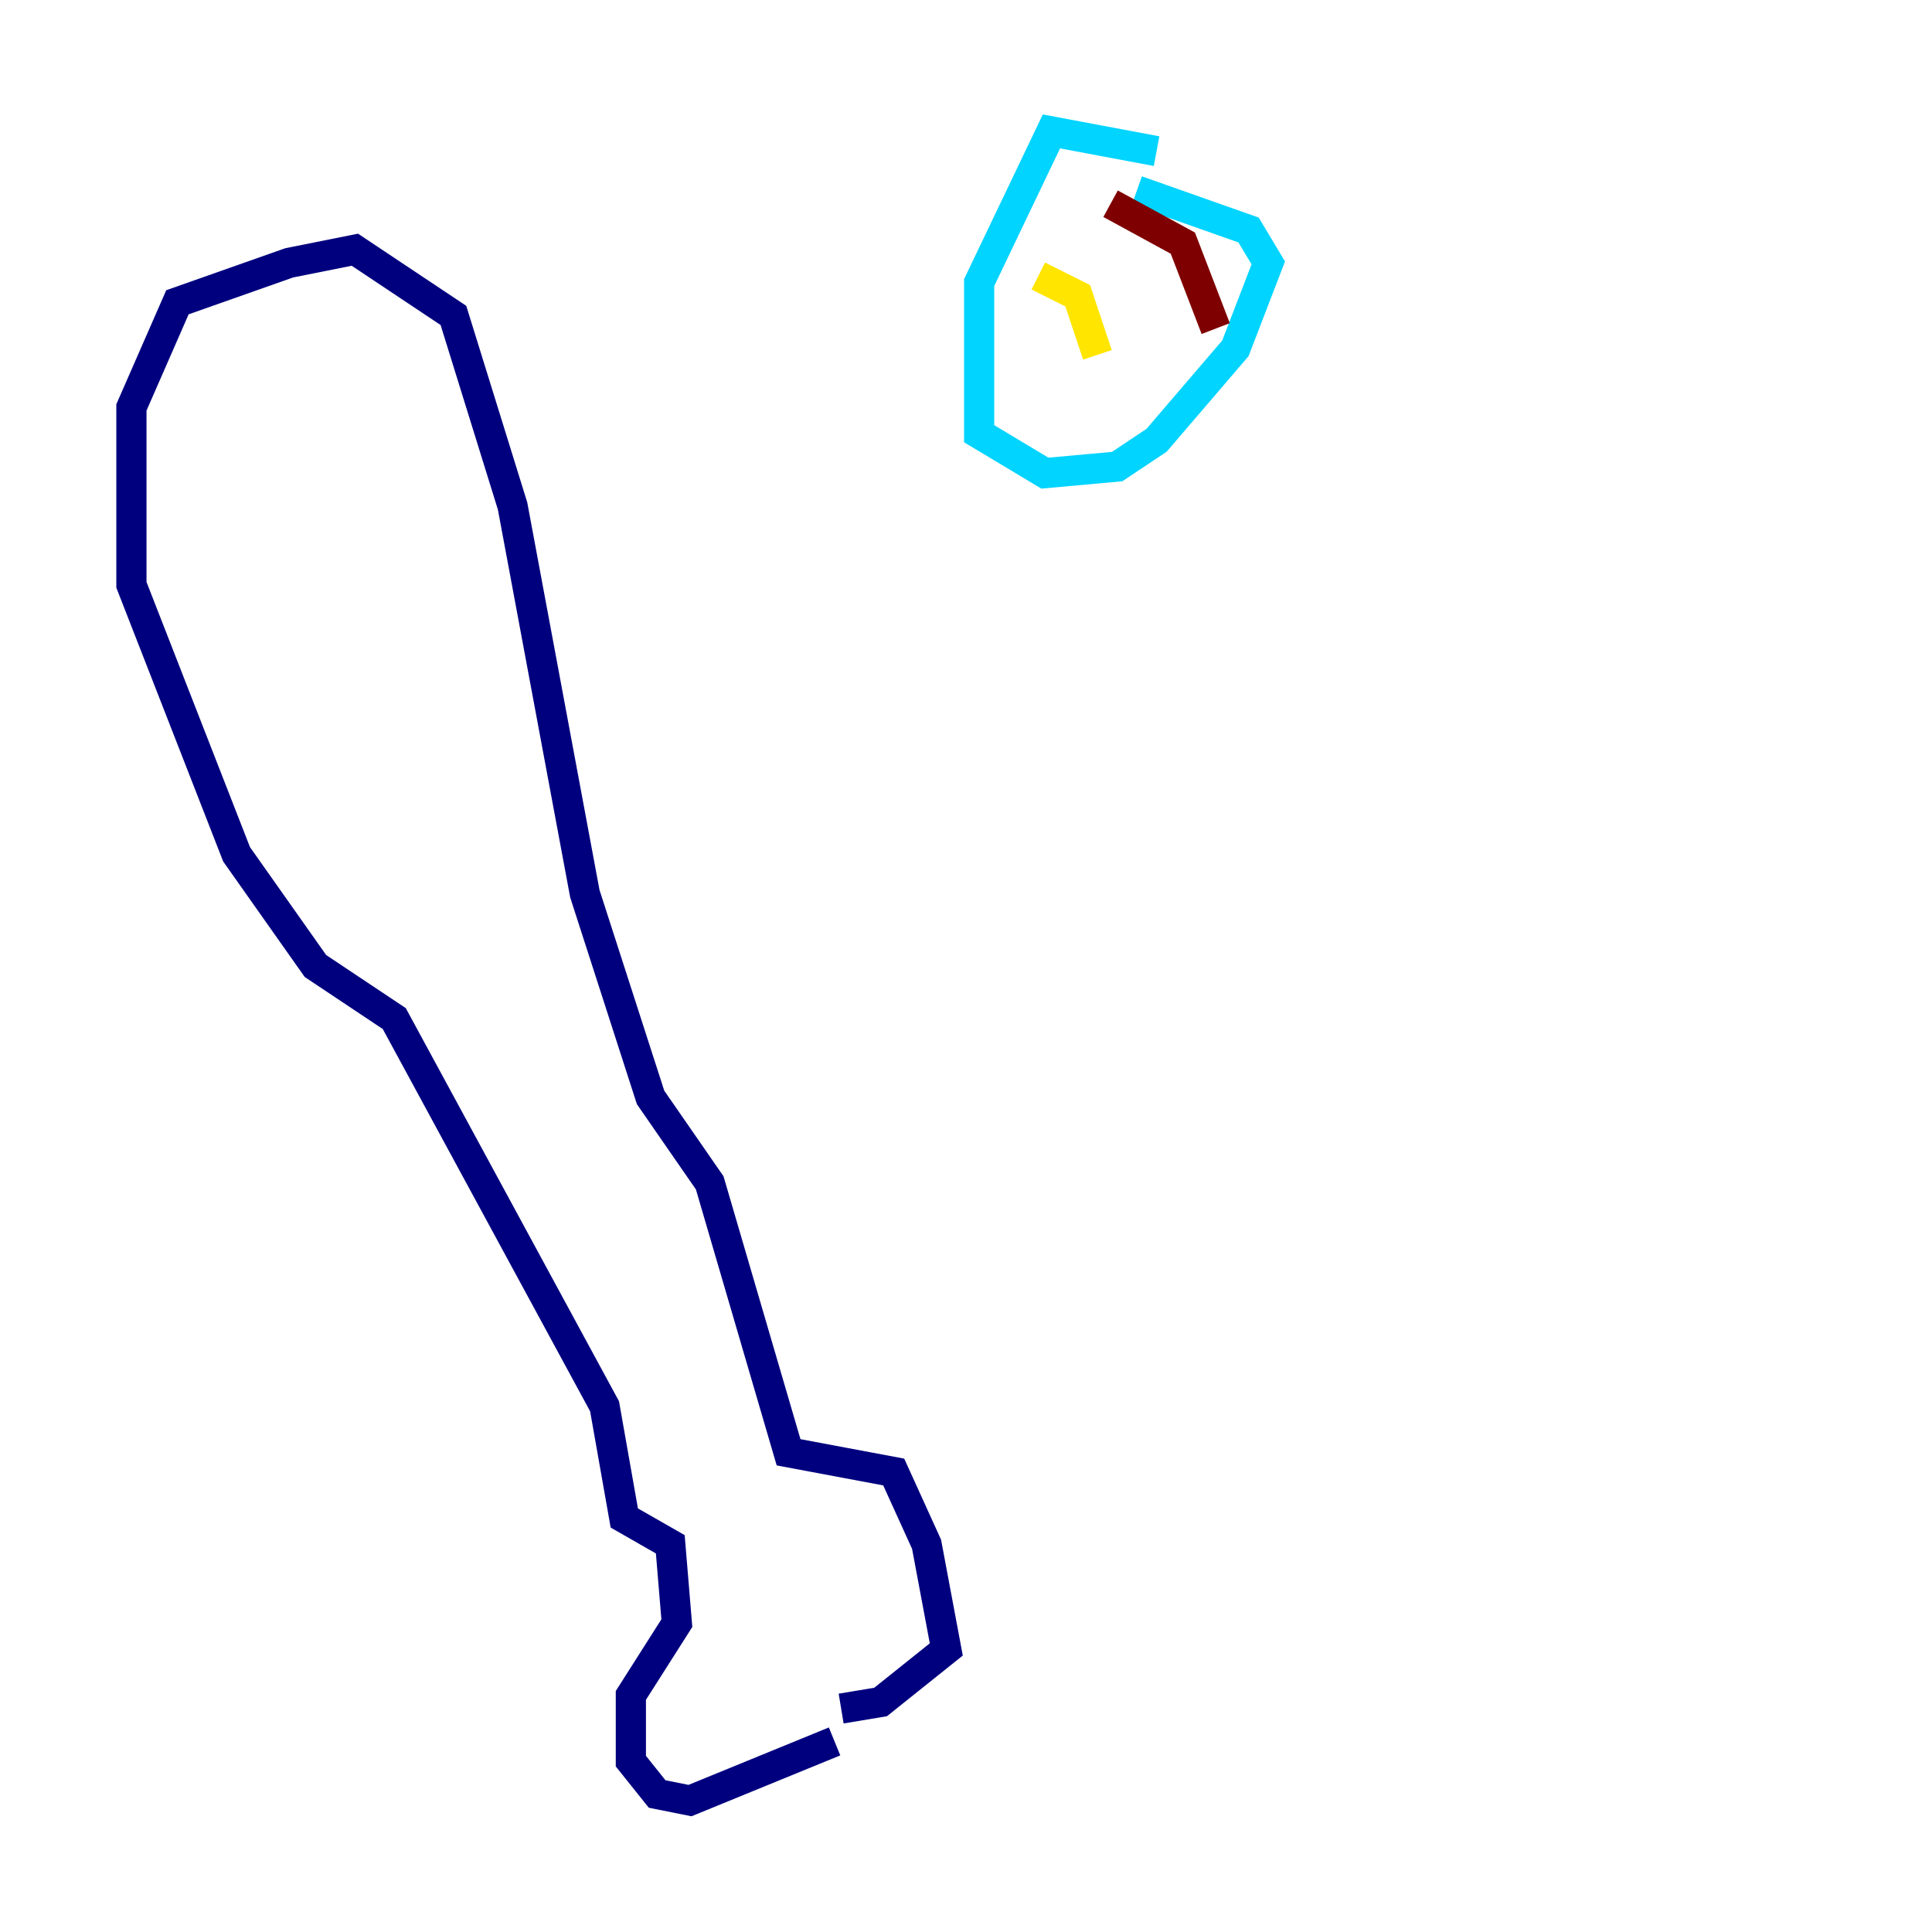 <?xml version="1.0" encoding="utf-8" ?>
<svg baseProfile="tiny" height="128" version="1.2" viewBox="0,0,128,128" width="128" xmlns="http://www.w3.org/2000/svg" xmlns:ev="http://www.w3.org/2001/xml-events" xmlns:xlink="http://www.w3.org/1999/xlink"><defs /><polyline fill="none" points="55.292,115.374 45.714,119.293 43.537,118.857 41.796,116.68 41.796,112.326 44.843,107.537 44.408,102.313 41.361,100.571 40.054,93.17 26.122,67.483 20.898,64.0 15.674,56.599 8.707,38.748 8.707,26.993 11.755,20.027 19.157,17.415 23.51,16.544 30.041,20.898 33.959,33.524 38.748,59.211 43.102,72.707 47.02,78.367 52.245,96.218 59.211,97.524 61.388,102.313 62.694,109.279 58.34,112.762 55.728,113.197" stroke="#00007f" stroke-width="2" /><polyline fill="none" points="76.626,10.014 69.66,8.707 64.871,18.721 64.871,28.735 69.225,31.347 74.014,30.912 76.626,29.17 81.85,23.075 84.027,17.415 82.721,15.238 75.32,12.626" stroke="#00d4ff" stroke-width="2" /><polyline fill="none" points="68.789,18.286 71.401,19.592 72.707,23.51" stroke="#ffe500" stroke-width="2" /><polyline fill="none" points="73.578,13.497 78.367,16.109 80.544,21.769" stroke="#7f0000" stroke-width="2" /></svg>